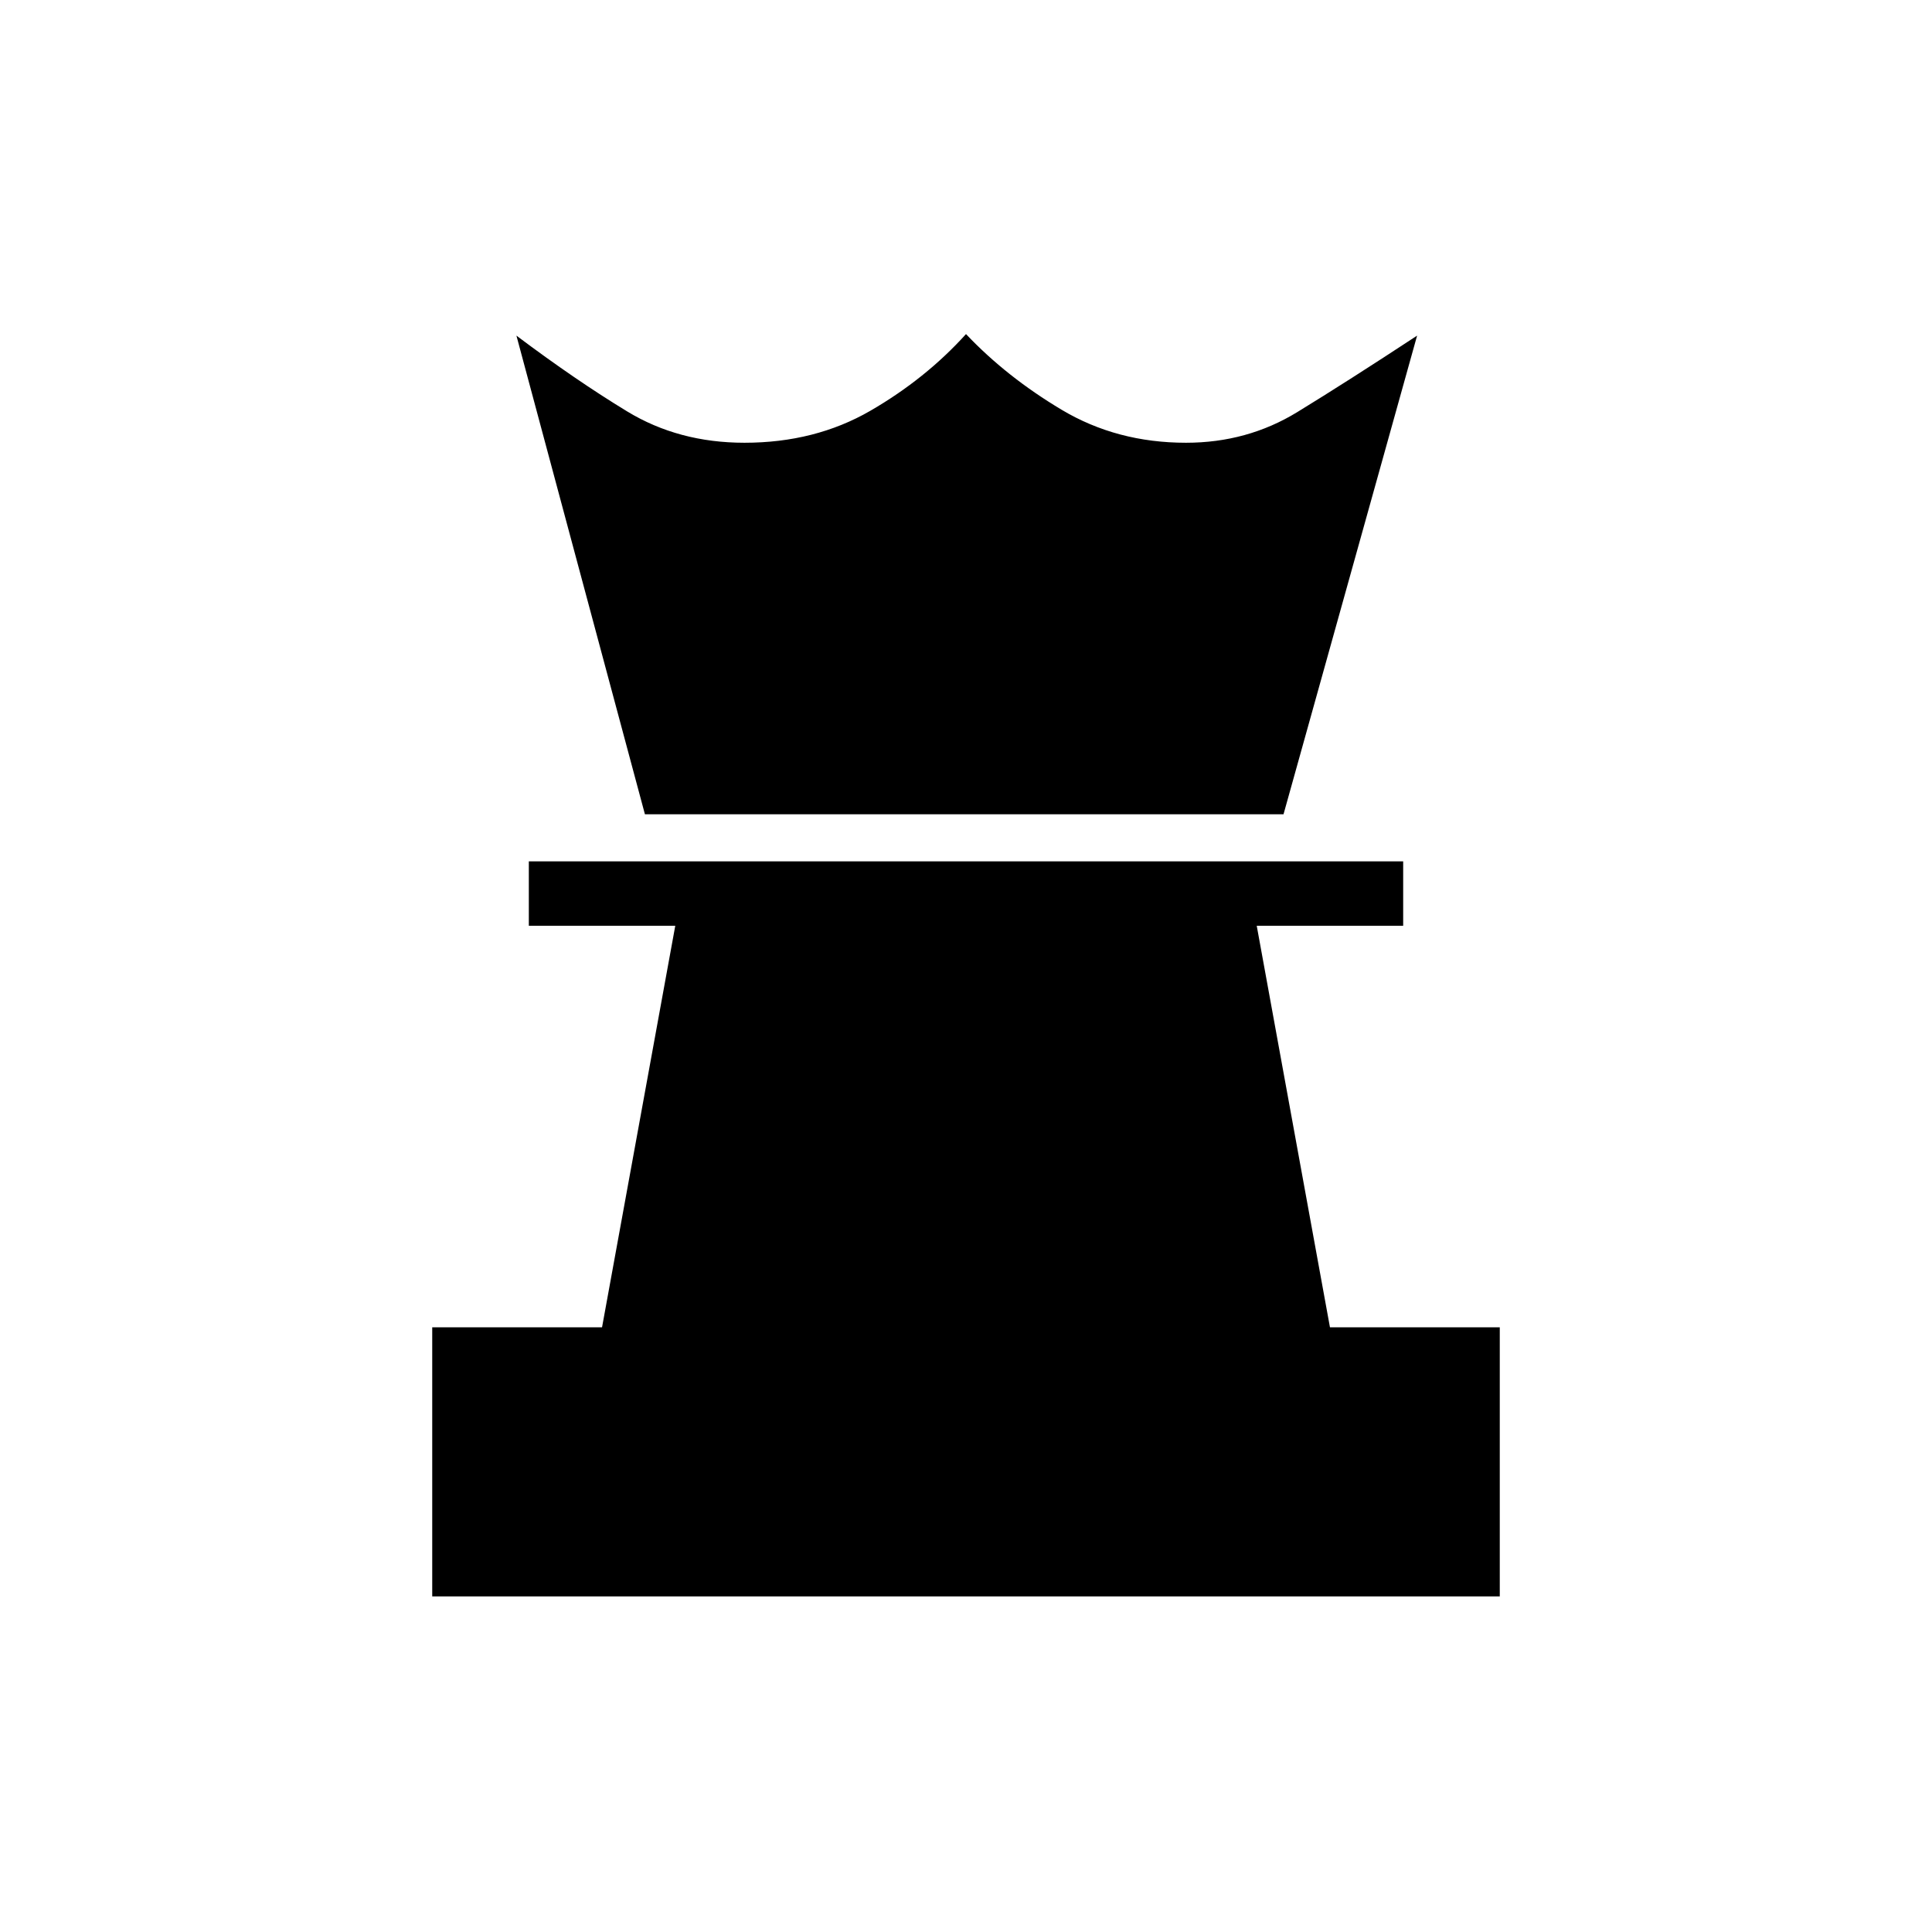 <svg xmlns="http://www.w3.org/2000/svg" height="20" viewBox="0 -960 960 960" width="20"><path d="M214.77-166.77v-133.69h84.38L335.54-500h-72.77v-32h434.46v32h-72.77l36.39 199.54h84.38v133.69H214.77Zm105.69-388.61-63.85-237.85q29.39 22.08 55.01 37.65Q337.23-740 369.92-740q35.08 0 62.54-15.88Q459.92-771.77 480-794q20.08 21.23 47.54 37.62Q555-740 589.31-740q30.38 0 55.23-15.19 24.85-15.2 59.61-38.04l-66.38 237.85H320.46Z"/></svg>